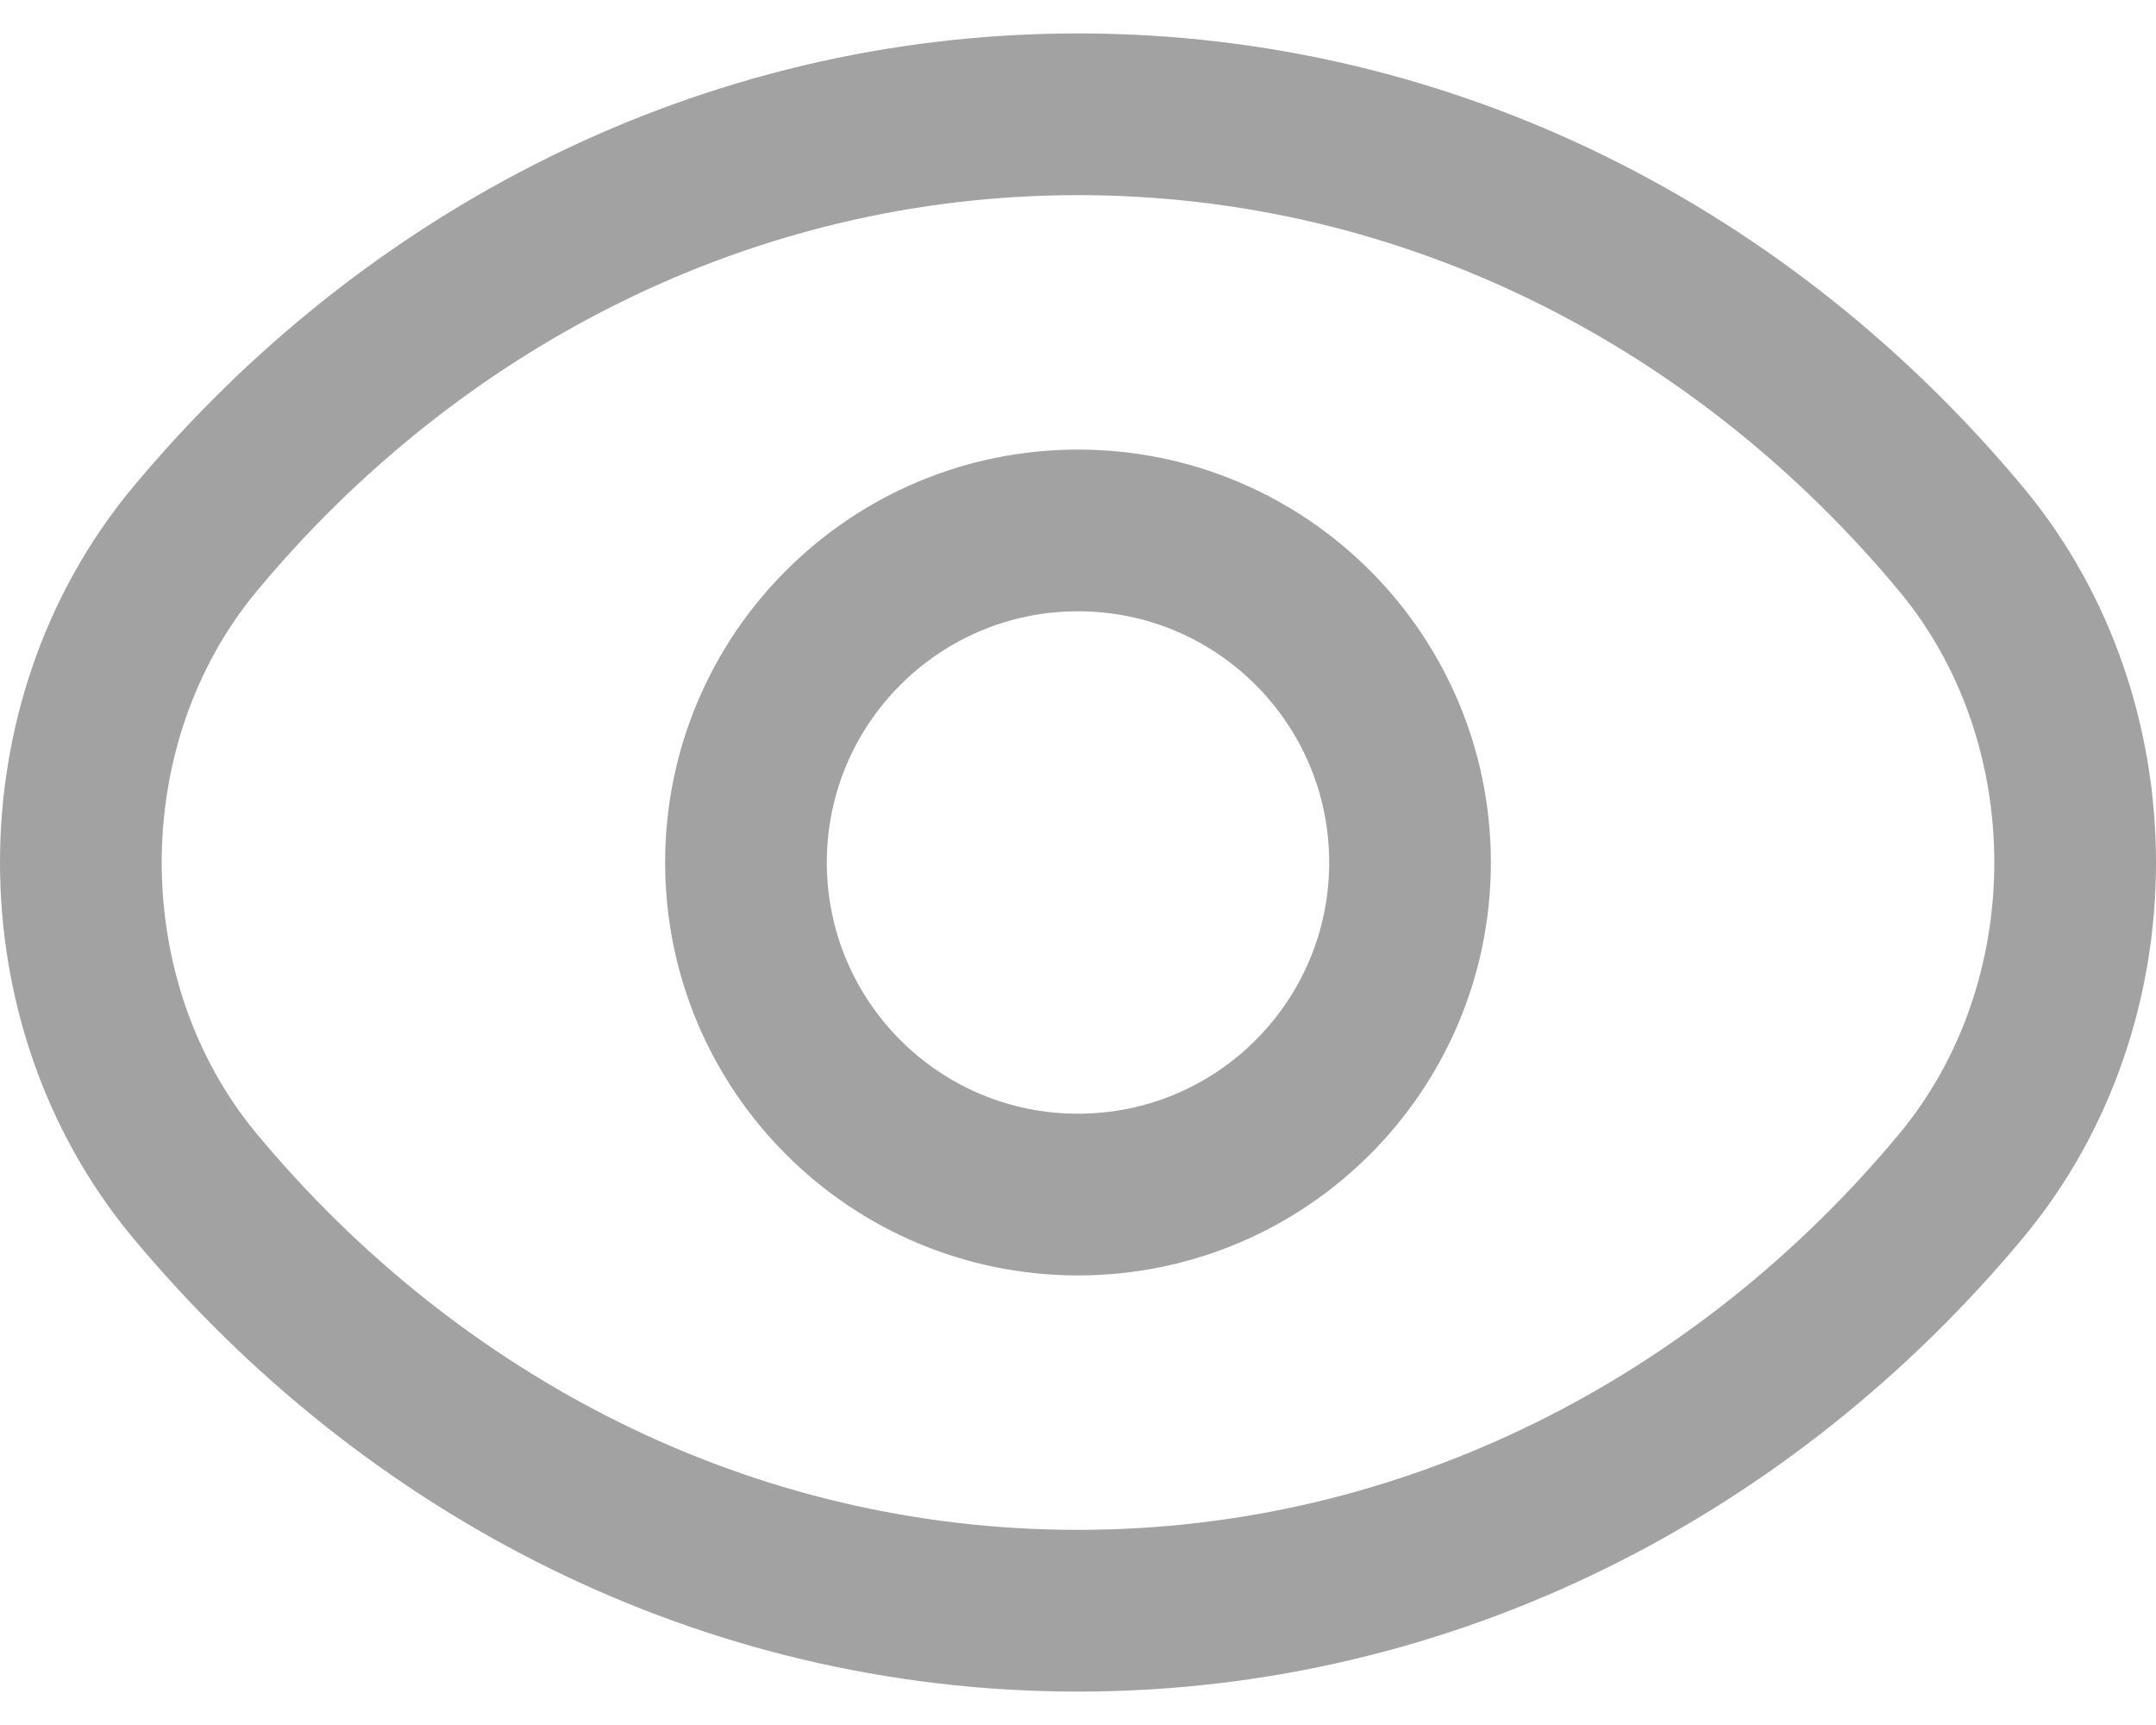 <svg width="20" height="16" viewBox="0 0 20 16" fill="none" xmlns="http://www.w3.org/2000/svg">
<g id="Vector">
<path d="M18.2 10.99C16.2 13.4 13.27 14.94 10 14.94C6.73 14.94 3.81 13.41 1.8 10.99C0.4 9.3 0.4 6.7 1.8 5.01C3.8 2.6 6.73 1.06 10 1.06C13.27 1.06 16.19 2.59 18.2 5.01C19.6 6.7 19.6 9.3 18.2 10.99Z" stroke="#A2A2A2" stroke-width="1.5" stroke-linecap="round" stroke-linejoin="round"/>
<path d="M10 11.08C8.299 11.08 6.92 9.701 6.92 8C6.92 6.299 8.299 4.92 10 4.92C11.701 4.92 13.08 6.299 13.08 8C13.08 9.701 11.701 11.08 10 11.08Z" stroke="#A2A2A2" stroke-width="1.5" stroke-linecap="round" stroke-linejoin="round"/>
</g>
</svg>
